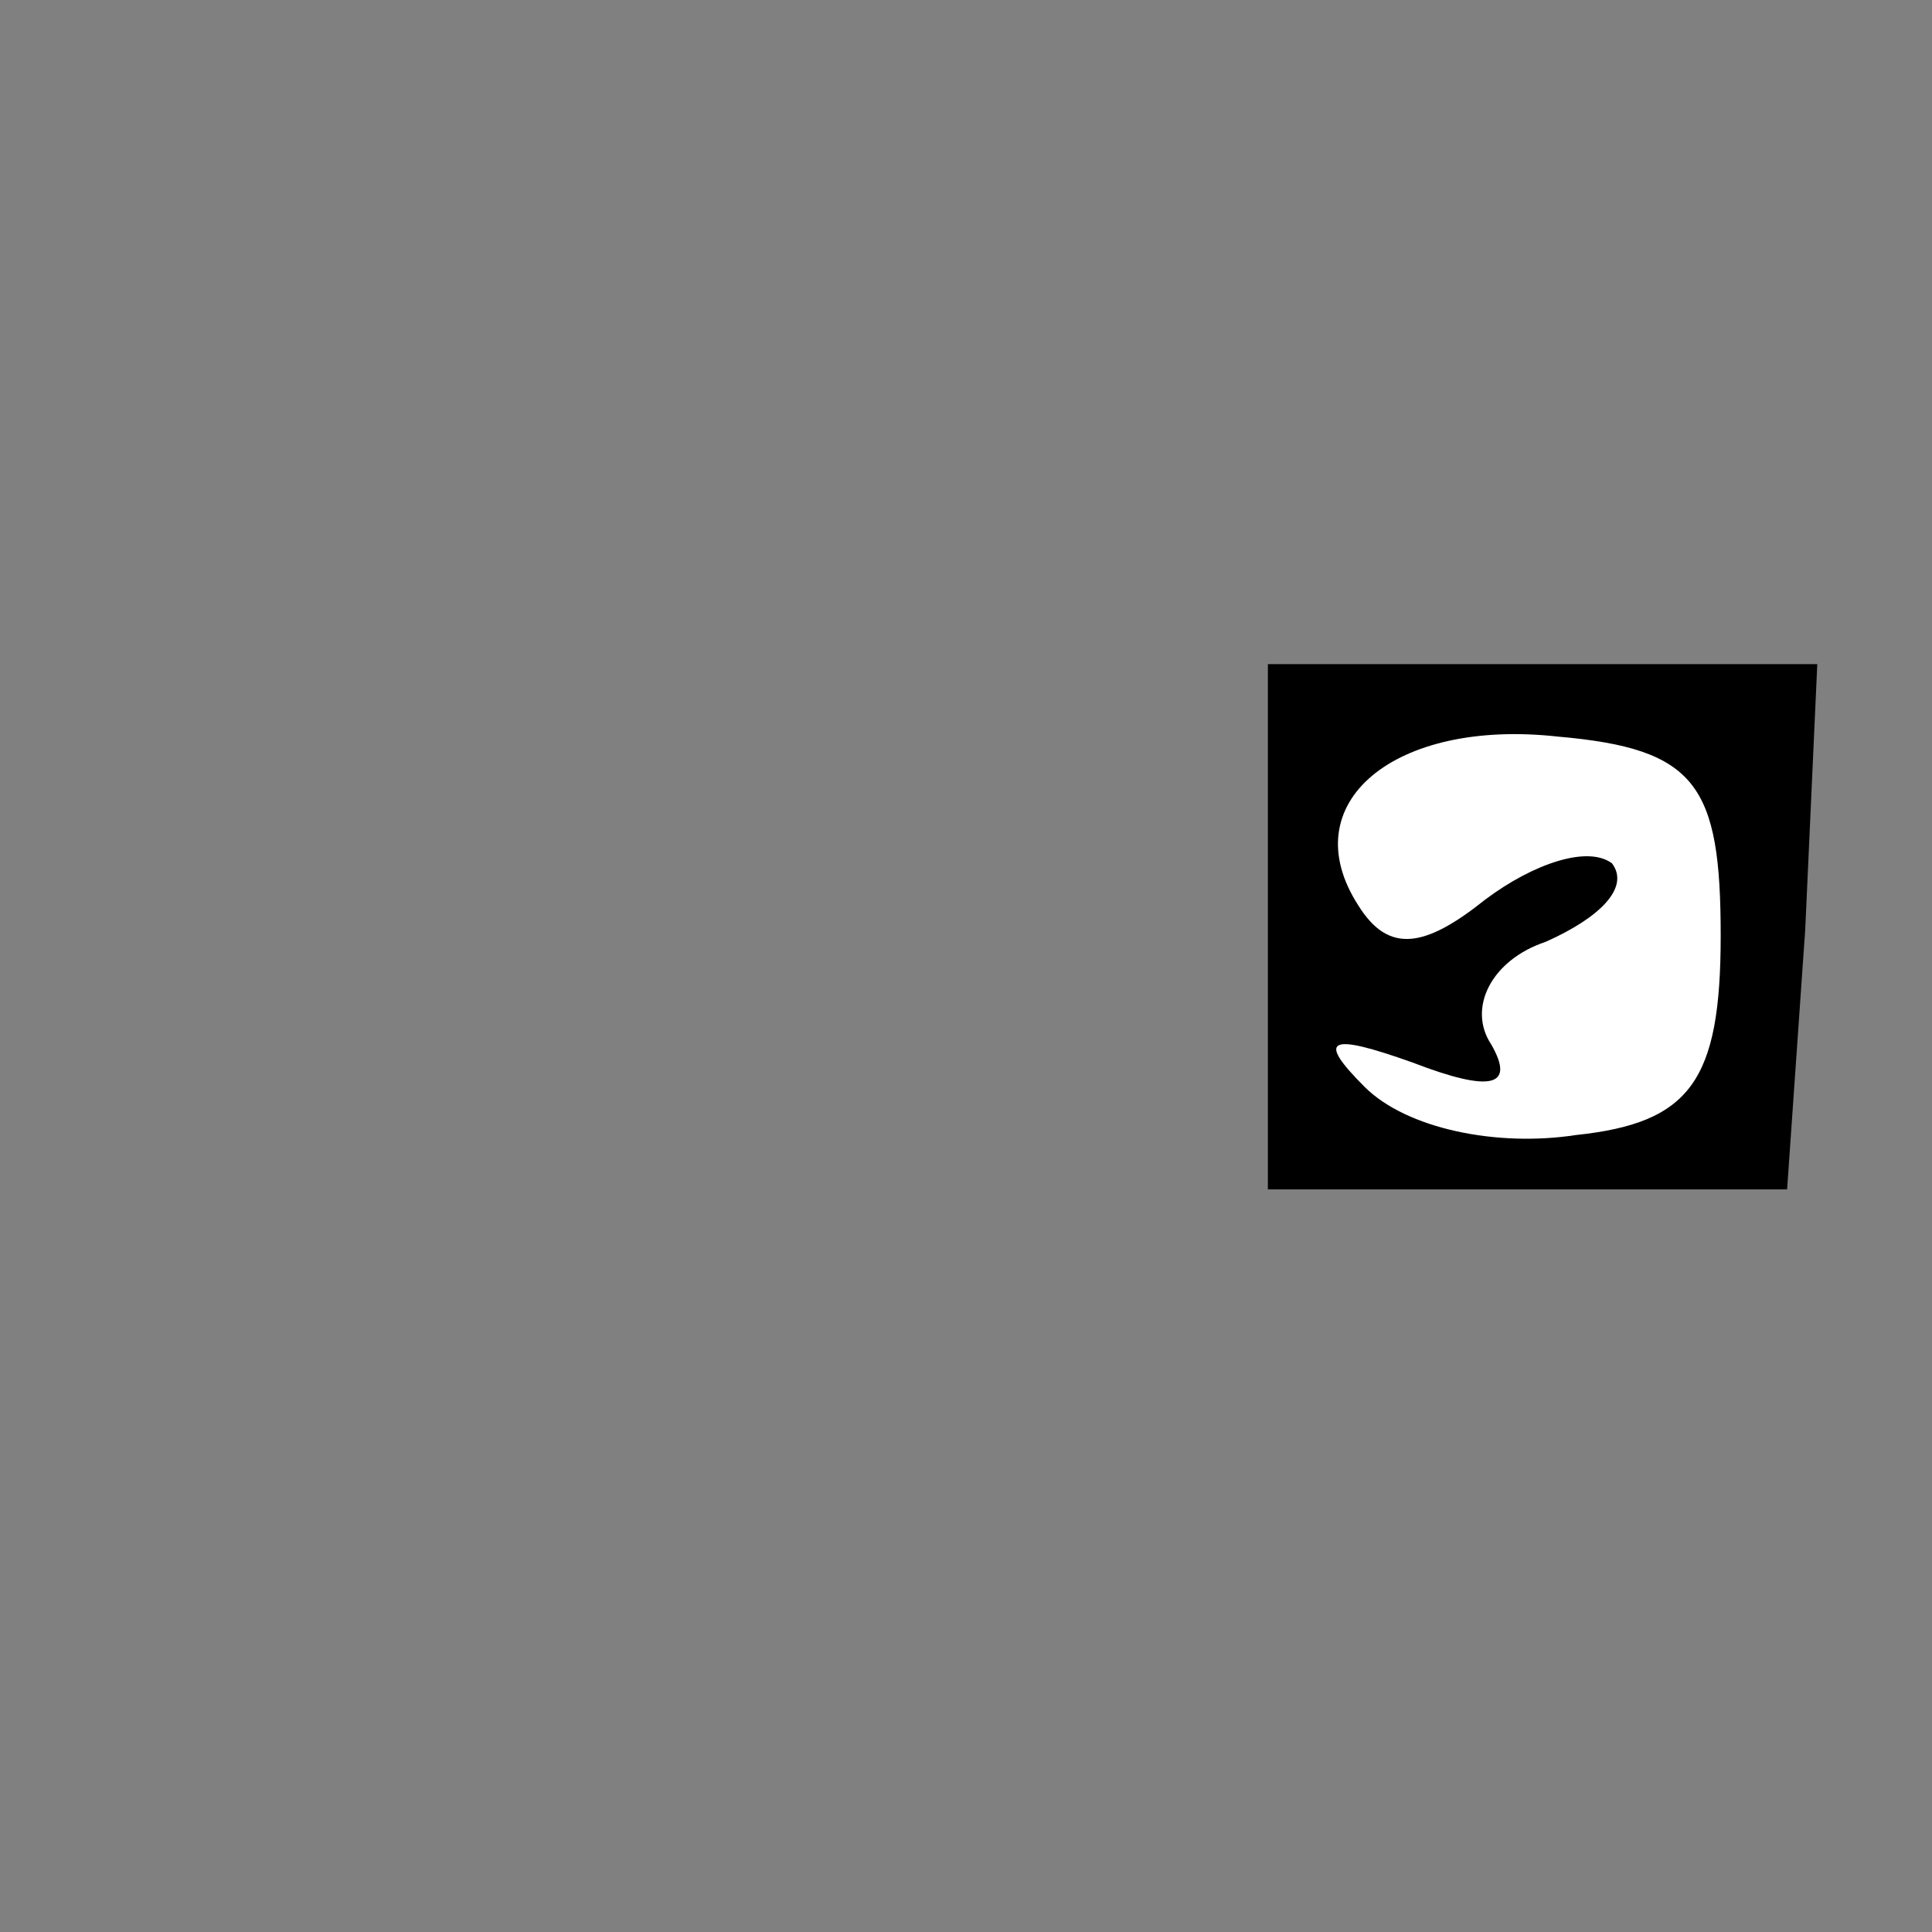 <?xml version="1.0" standalone="no"?>
<!DOCTYPE svg PUBLIC "-//W3C//DTD SVG 20010904//EN"
 "http://www.w3.org/TR/2001/REC-SVG-20010904/DTD/svg10.dtd">
<svg version="1.0" xmlns="http://www.w3.org/2000/svg"
 width="32pt" height="32pt" viewBox="0 0 32 32"
 preserveAspectRatio="xMidYMid meet">
<rect x="0" y="0" width="32" height="32" fill="#808080" stroke="none"/>
<g transform="translate(0,32) scale(0.1,-0.1)"
fill="#000000" stroke="none">
<path fill="#000000" stroke="none" d="M210 166 l0 -43 43 0 43 0 3 43 2 44
-46 0 -45 0 0 -44z"/>
<path fill="#ffffff" stroke="none" d="M285 165 c0 -24 -5 -31 -24 -33 -13 -2
-28 1 -35 8 -8 8 -6 9 8 4 13 -5 17 -4 13 3 -4 6 0 14 9 17 9 4 14 9 11 13 -4
3 -13 0 -21 -6 -10 -8 -16 -9 -21 -1 -11 17 6 31 33 28 23 -2 27 -8 27 -33z"/>
</g>
</svg>
